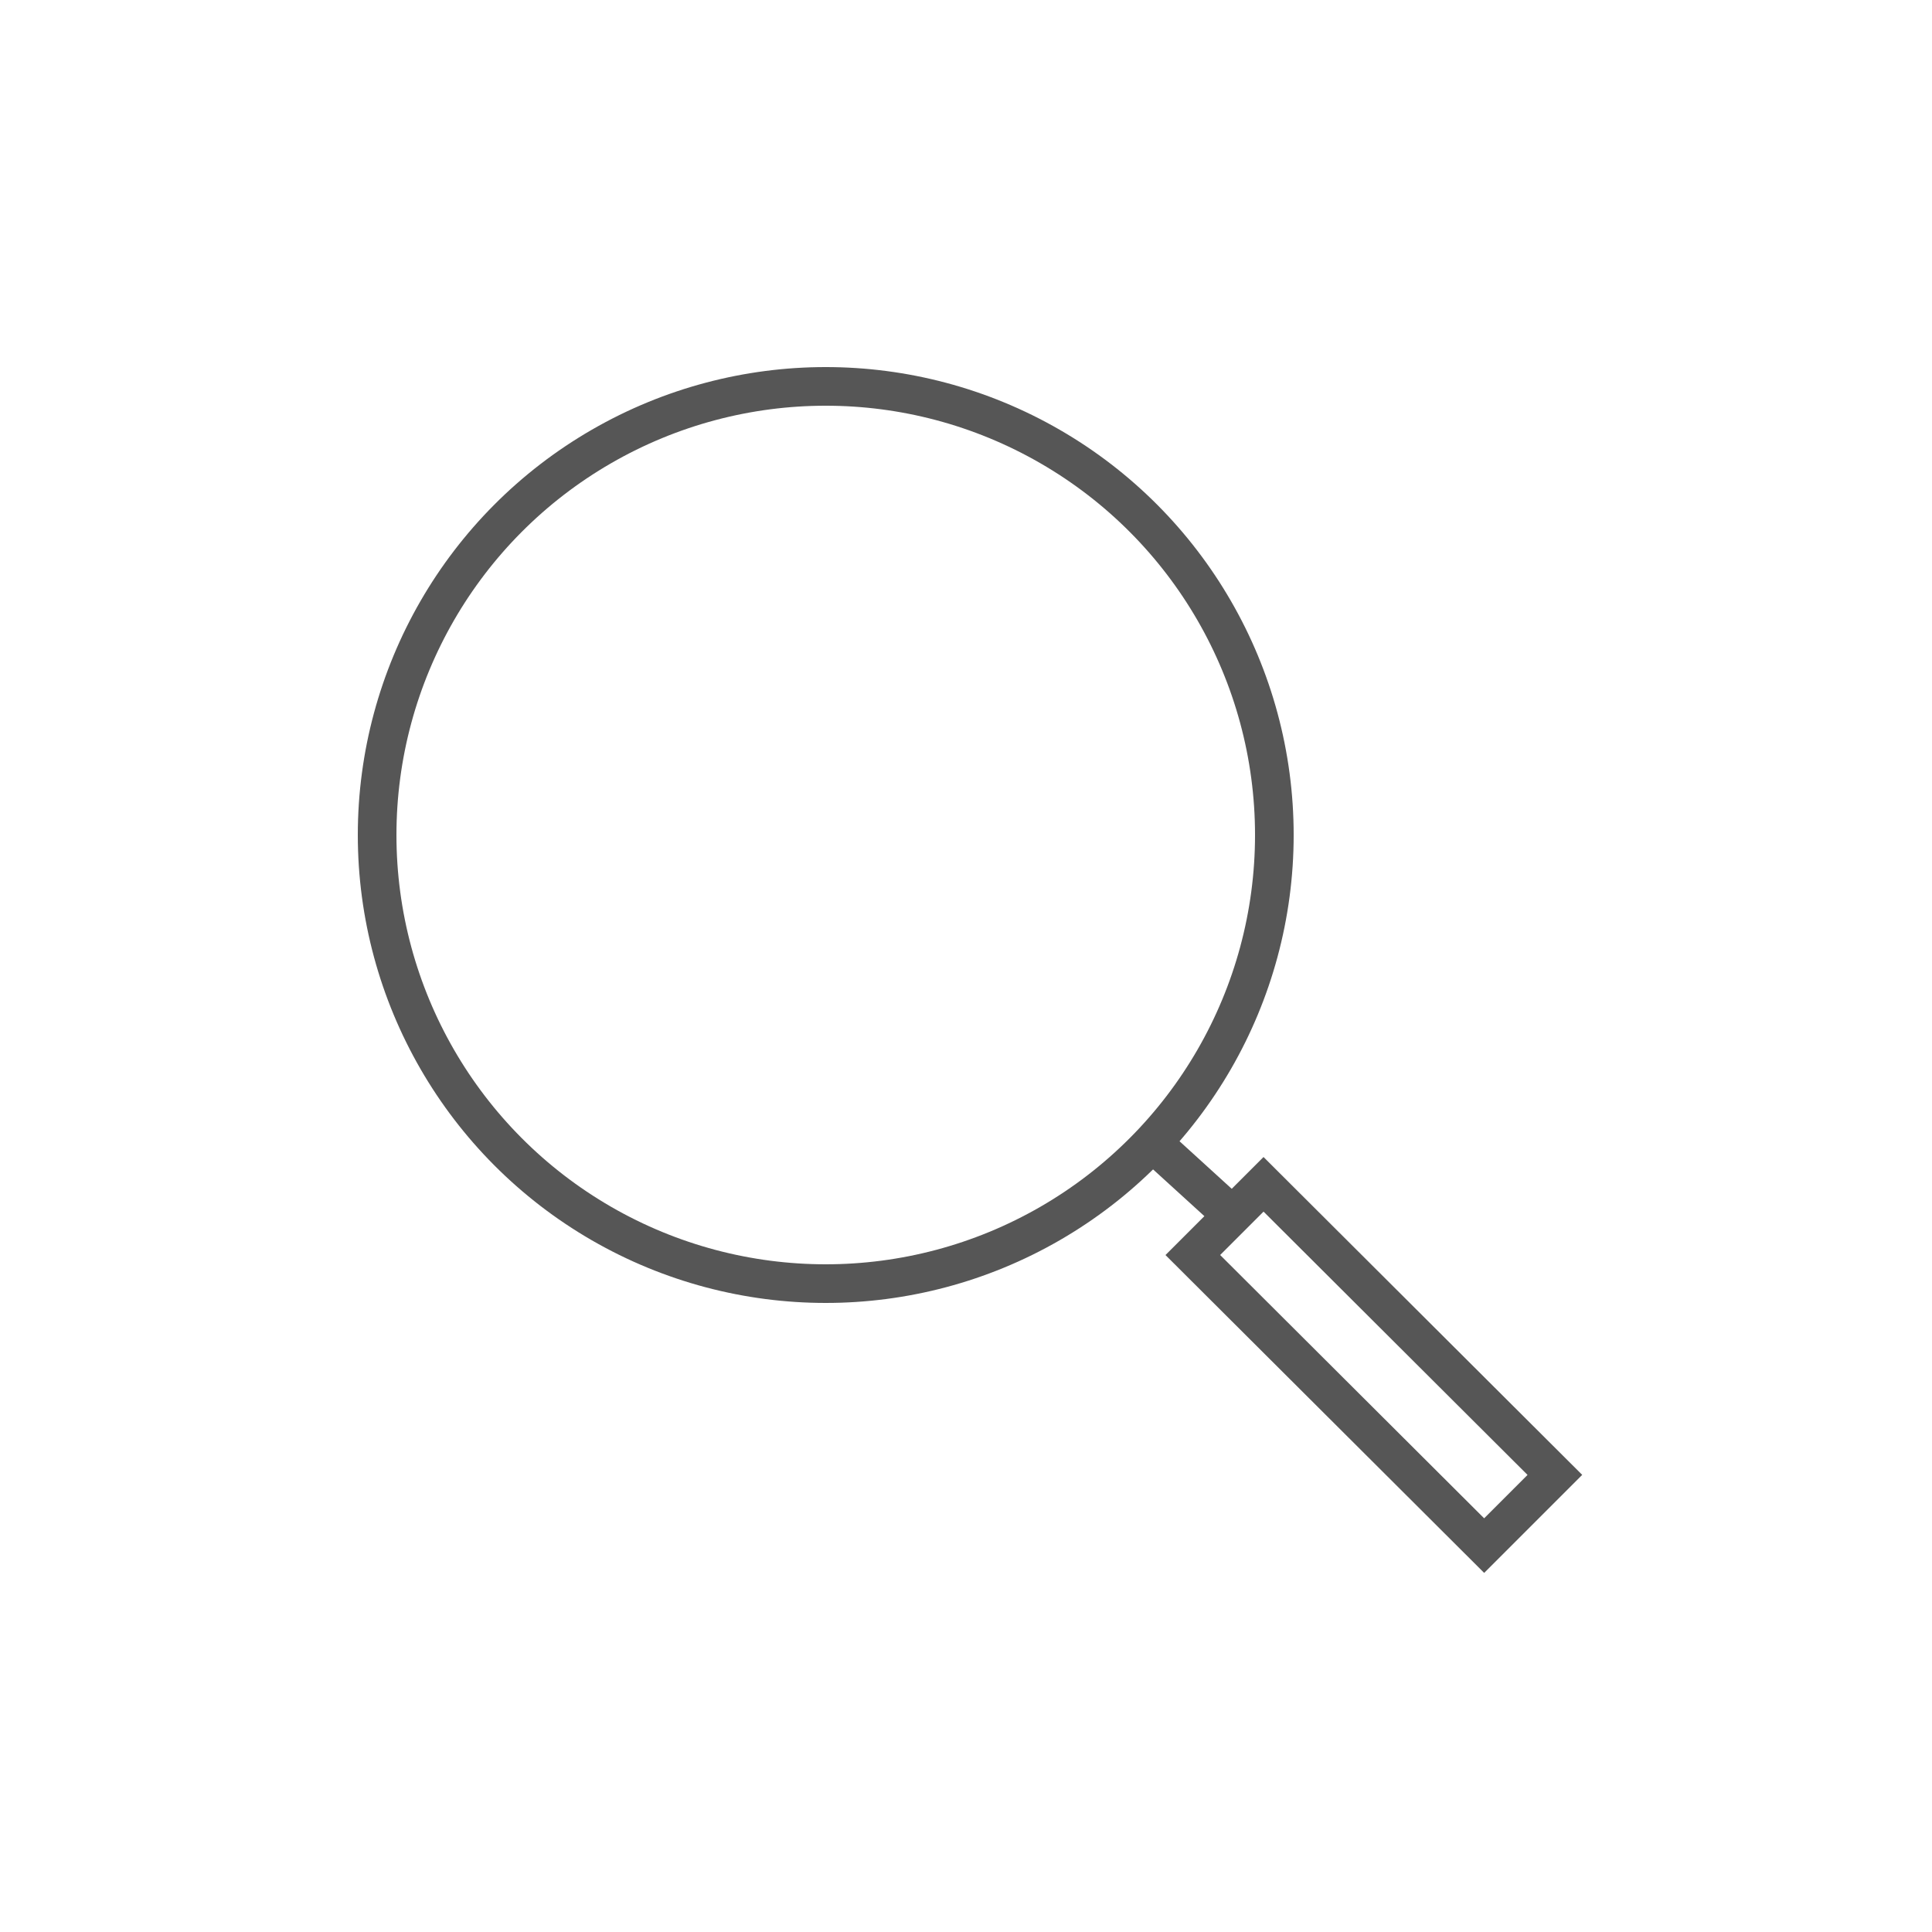 <svg id="Слой_1" data-name="Слой 1" xmlns="http://www.w3.org/2000/svg" viewBox="0 0 50 50"><line x1="30.14" y1="29.86" x2="31.6" y2="31.19" style="fill:none;stroke:#565656;stroke-miterlimit:10"/><polygon points="40.24 38.17 38.41 40 30.87 32.48 32.7 30.65 40.24 38.17" style="fill:none;stroke:#565656;stroke-miterlimit:10"/><circle cx="21.37" cy="21.61" r="11.61" style="fill:none;stroke:#565656;stroke-miterlimit:10"/></svg>